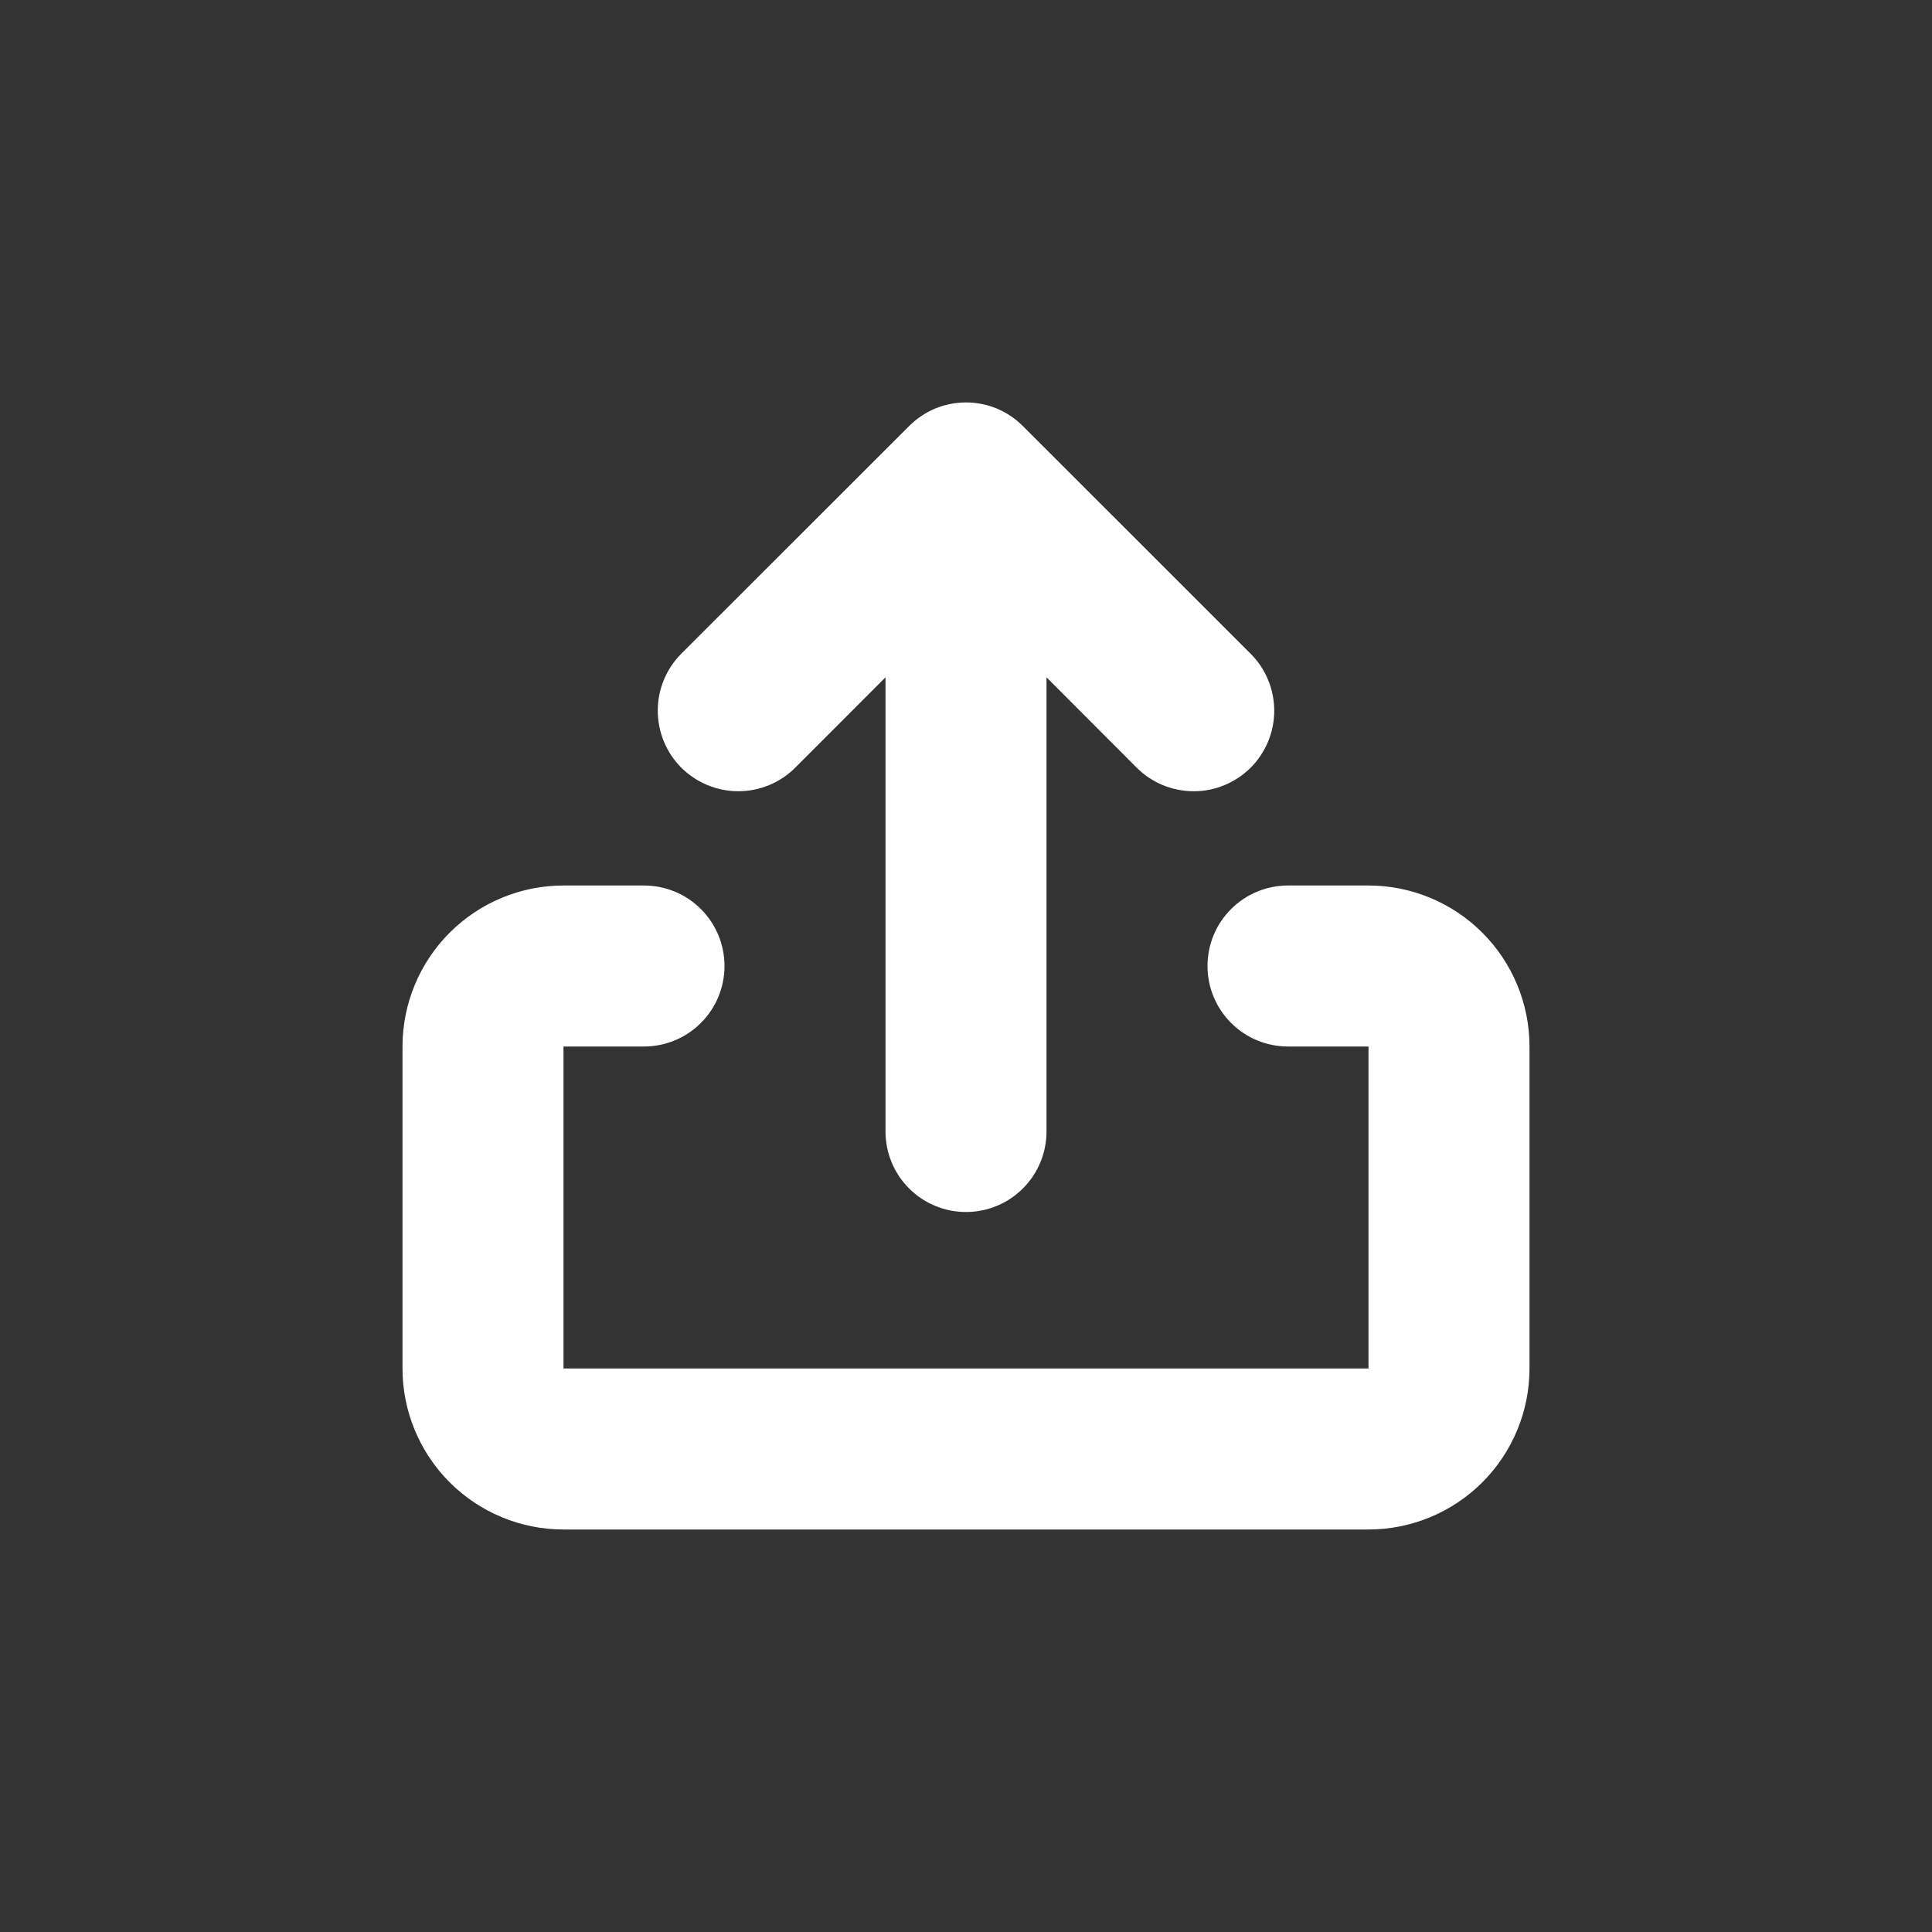 <svg width="24" height="24" viewBox="0 0 24 24" fill="none" xmlns="http://www.w3.org/2000/svg">
<rect x="0" y="0" width="24" height="24" fill="#333333" stroke="none"/>
<path d="M13 8.414V14.056C13 14.321 12.895 14.576 12.707 14.763C12.52 14.951 12.265 15.056 12 15.056C11.735 15.056 11.48 14.951 11.293 14.763C11.105 14.576 11 14.321 11 14.056V8.414L9.879 9.536C9.691 9.724 9.437 9.829 9.171 9.829C8.906 9.829 8.651 9.723 8.463 9.536C8.276 9.348 8.171 9.093 8.171 8.828C8.171 8.562 8.276 8.308 8.464 8.12L11.293 5.293C11.386 5.2 11.496 5.126 11.617 5.075C11.739 5.025 11.869 4.999 12 4.999C12.131 4.999 12.261 5.025 12.383 5.075C12.504 5.126 12.614 5.2 12.707 5.293L15.536 8.121C15.629 8.214 15.703 8.324 15.753 8.446C15.803 8.567 15.829 8.697 15.829 8.829C15.829 8.96 15.803 9.091 15.753 9.212C15.702 9.333 15.629 9.444 15.536 9.537C15.443 9.629 15.332 9.703 15.211 9.753C15.089 9.804 14.959 9.83 14.828 9.829C14.696 9.829 14.566 9.803 14.445 9.753C14.323 9.703 14.213 9.629 14.12 9.536L13 8.414ZM8 11C8.265 11 8.52 11.105 8.707 11.293C8.895 11.48 9 11.735 9 12C9 12.265 8.895 12.52 8.707 12.707C8.52 12.895 8.265 13 8 13H7V17H17V13H16C15.735 13 15.48 12.895 15.293 12.707C15.105 12.52 15 12.265 15 12C15 11.735 15.105 11.48 15.293 11.293C15.48 11.105 15.735 11 16 11H17C17.53 11 18.039 11.211 18.414 11.586C18.789 11.961 19 12.47 19 13V17C19 17.53 18.789 18.039 18.414 18.414C18.039 18.789 17.53 19 17 19H7C6.47 19 5.961 18.789 5.586 18.414C5.211 18.039 5 17.53 5 17V13C5 12.47 5.211 11.961 5.586 11.586C5.961 11.211 6.47 11 7 11H8Z" fill="white"/>
</svg>

